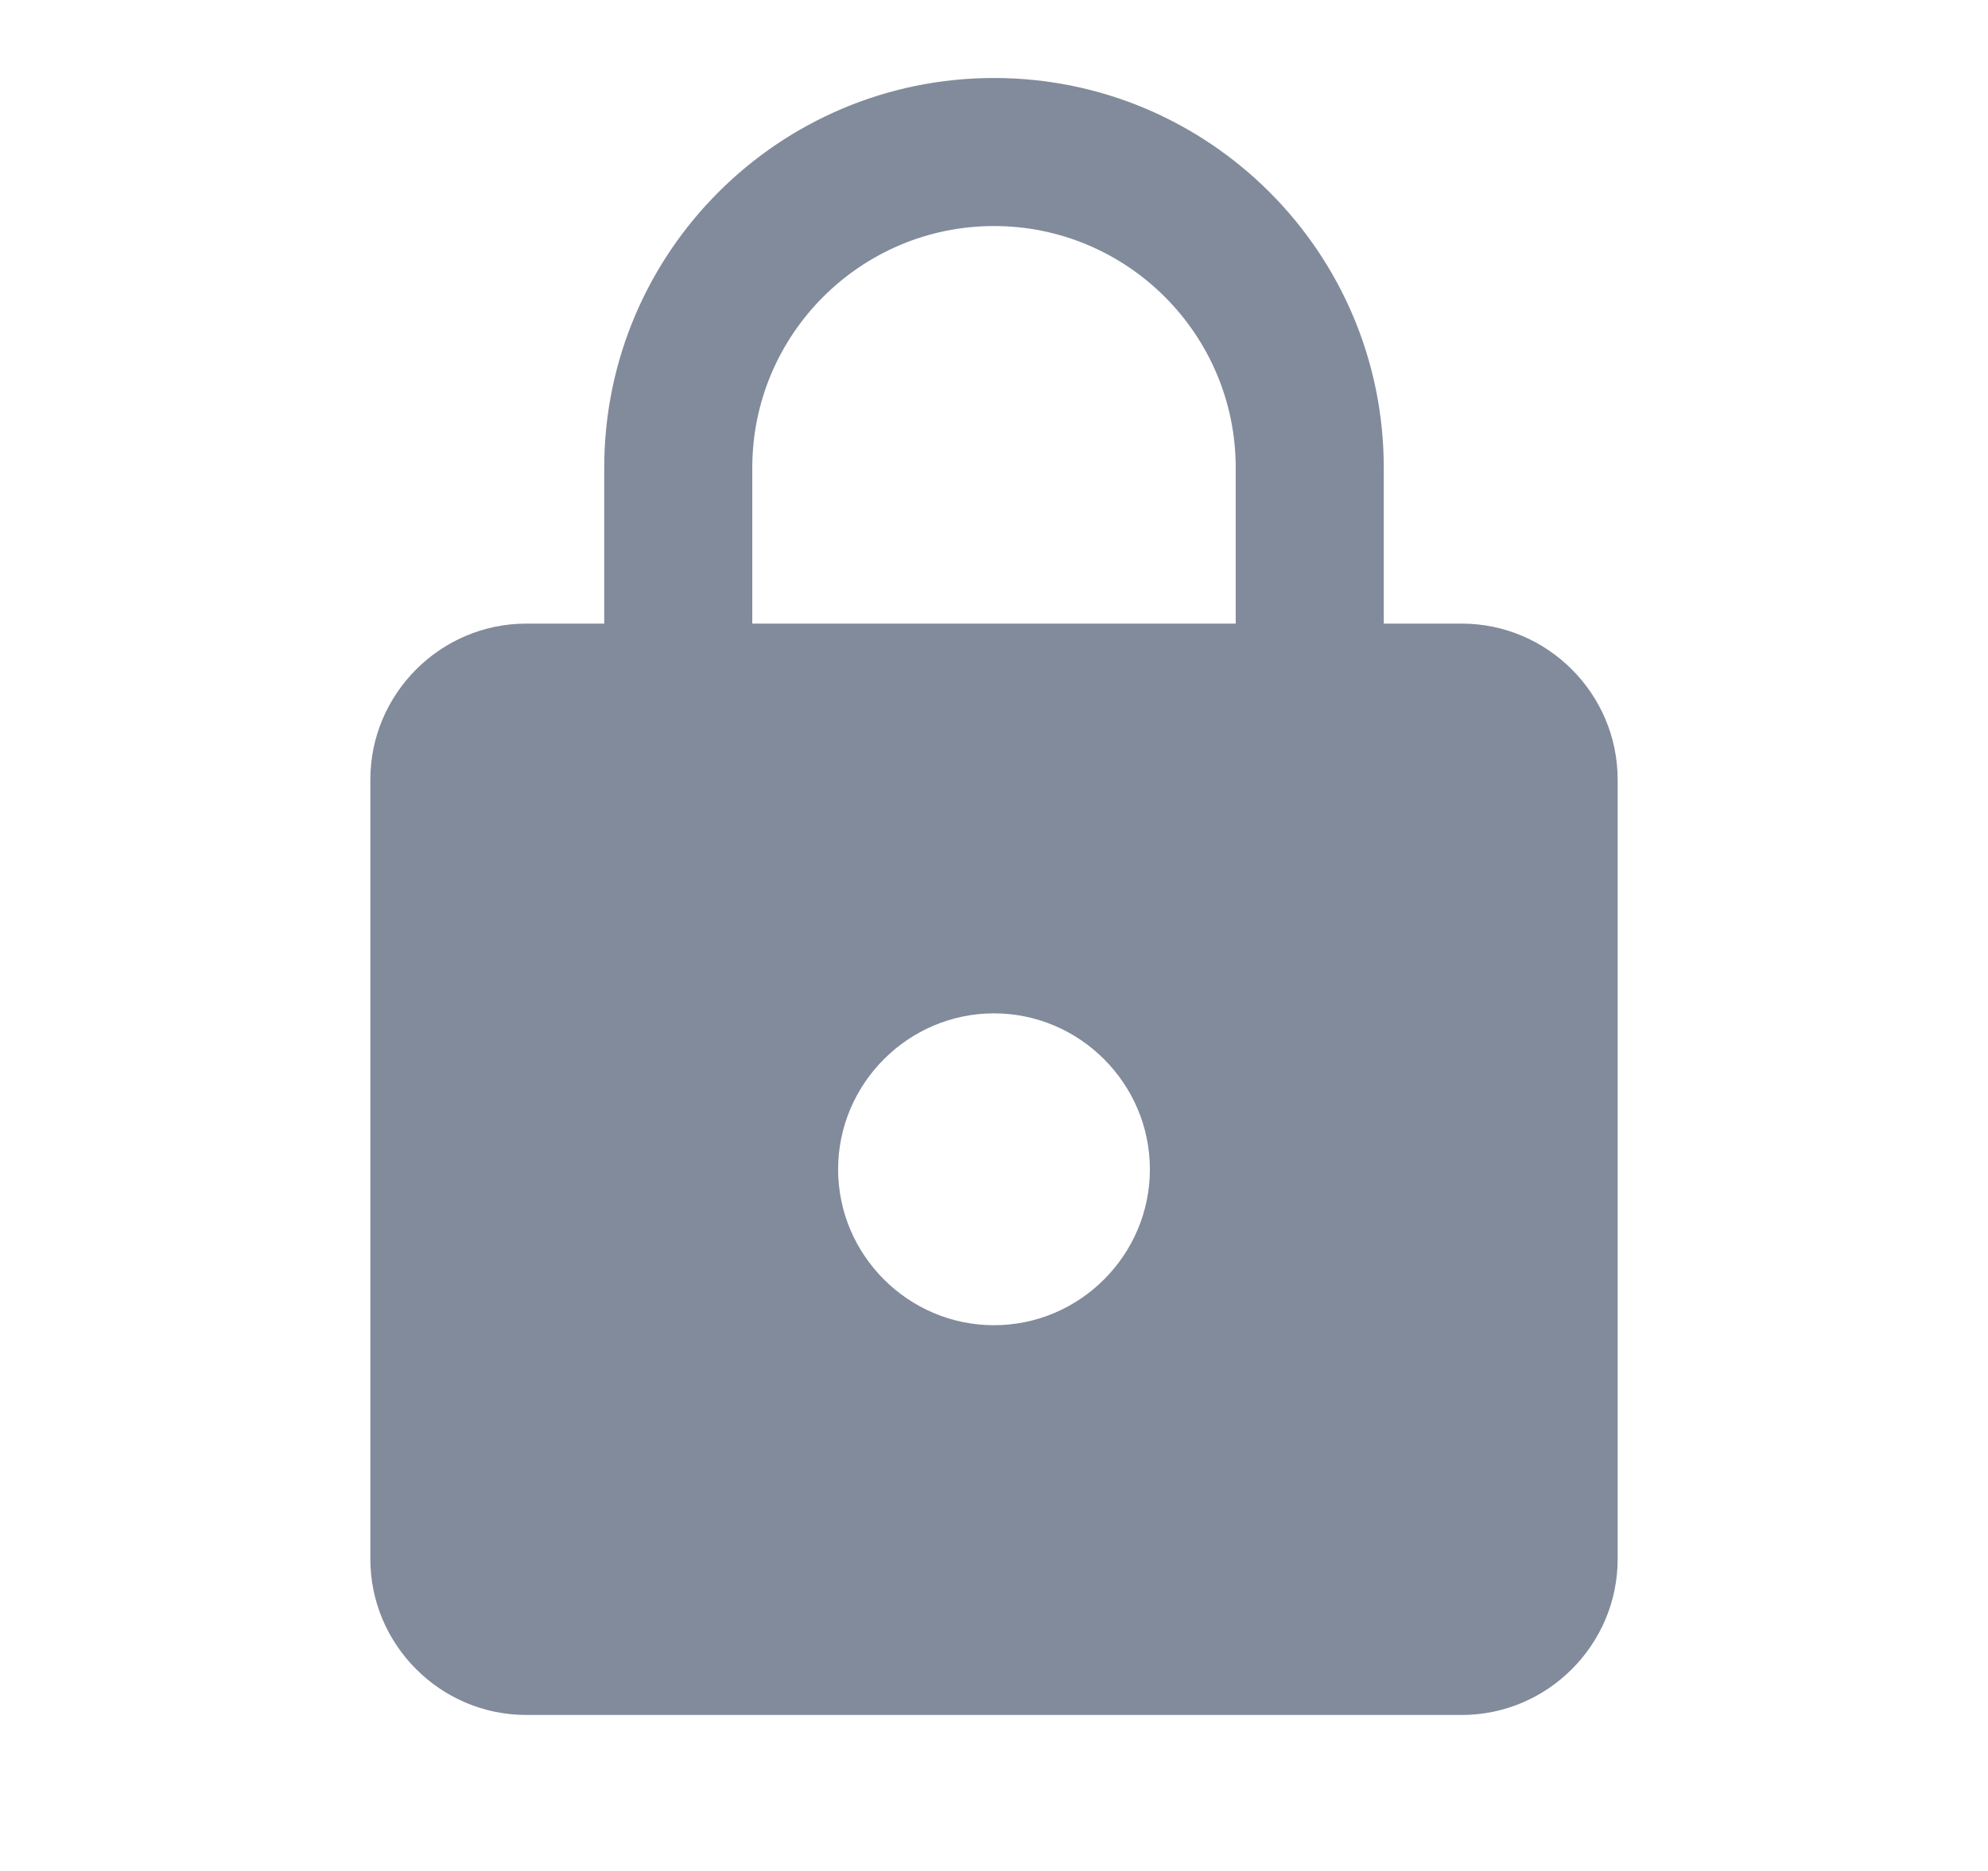 <svg width="17" height="16" viewBox="0 0 17 16" fill="none" xmlns="http://www.w3.org/2000/svg">
<g clip-path="url(#clip0_17_850)">
<path d="M12.5 5.333H11.833V4C11.833 2.16 10.34 0.667 8.5 0.667C6.66 0.667 5.167 2.16 5.167 4V5.333H4.5C3.767 5.333 3.167 5.933 3.167 6.667V13.333C3.167 14.066 3.767 14.666 4.5 14.666H12.5C13.233 14.666 13.833 14.066 13.833 13.333V6.667C13.833 5.933 13.233 5.333 12.5 5.333ZM8.5 11.333C7.767 11.333 7.167 10.733 7.167 10C7.167 9.267 7.767 8.666 8.5 8.666C9.233 8.666 9.833 9.267 9.833 10C9.833 10.733 9.233 11.333 8.5 11.333ZM10.567 5.333H6.433V4C6.433 2.86 7.36 1.933 8.5 1.933C9.64 1.933 10.567 2.86 10.567 4V5.333Z" fill="#818B9B"/>
</g>
<defs>
<clipPath id="clip0_17_850">
<rect width="16" height="16" fill="white" transform="translate(0.5)"/>
</clipPath>
</defs>
</svg>
